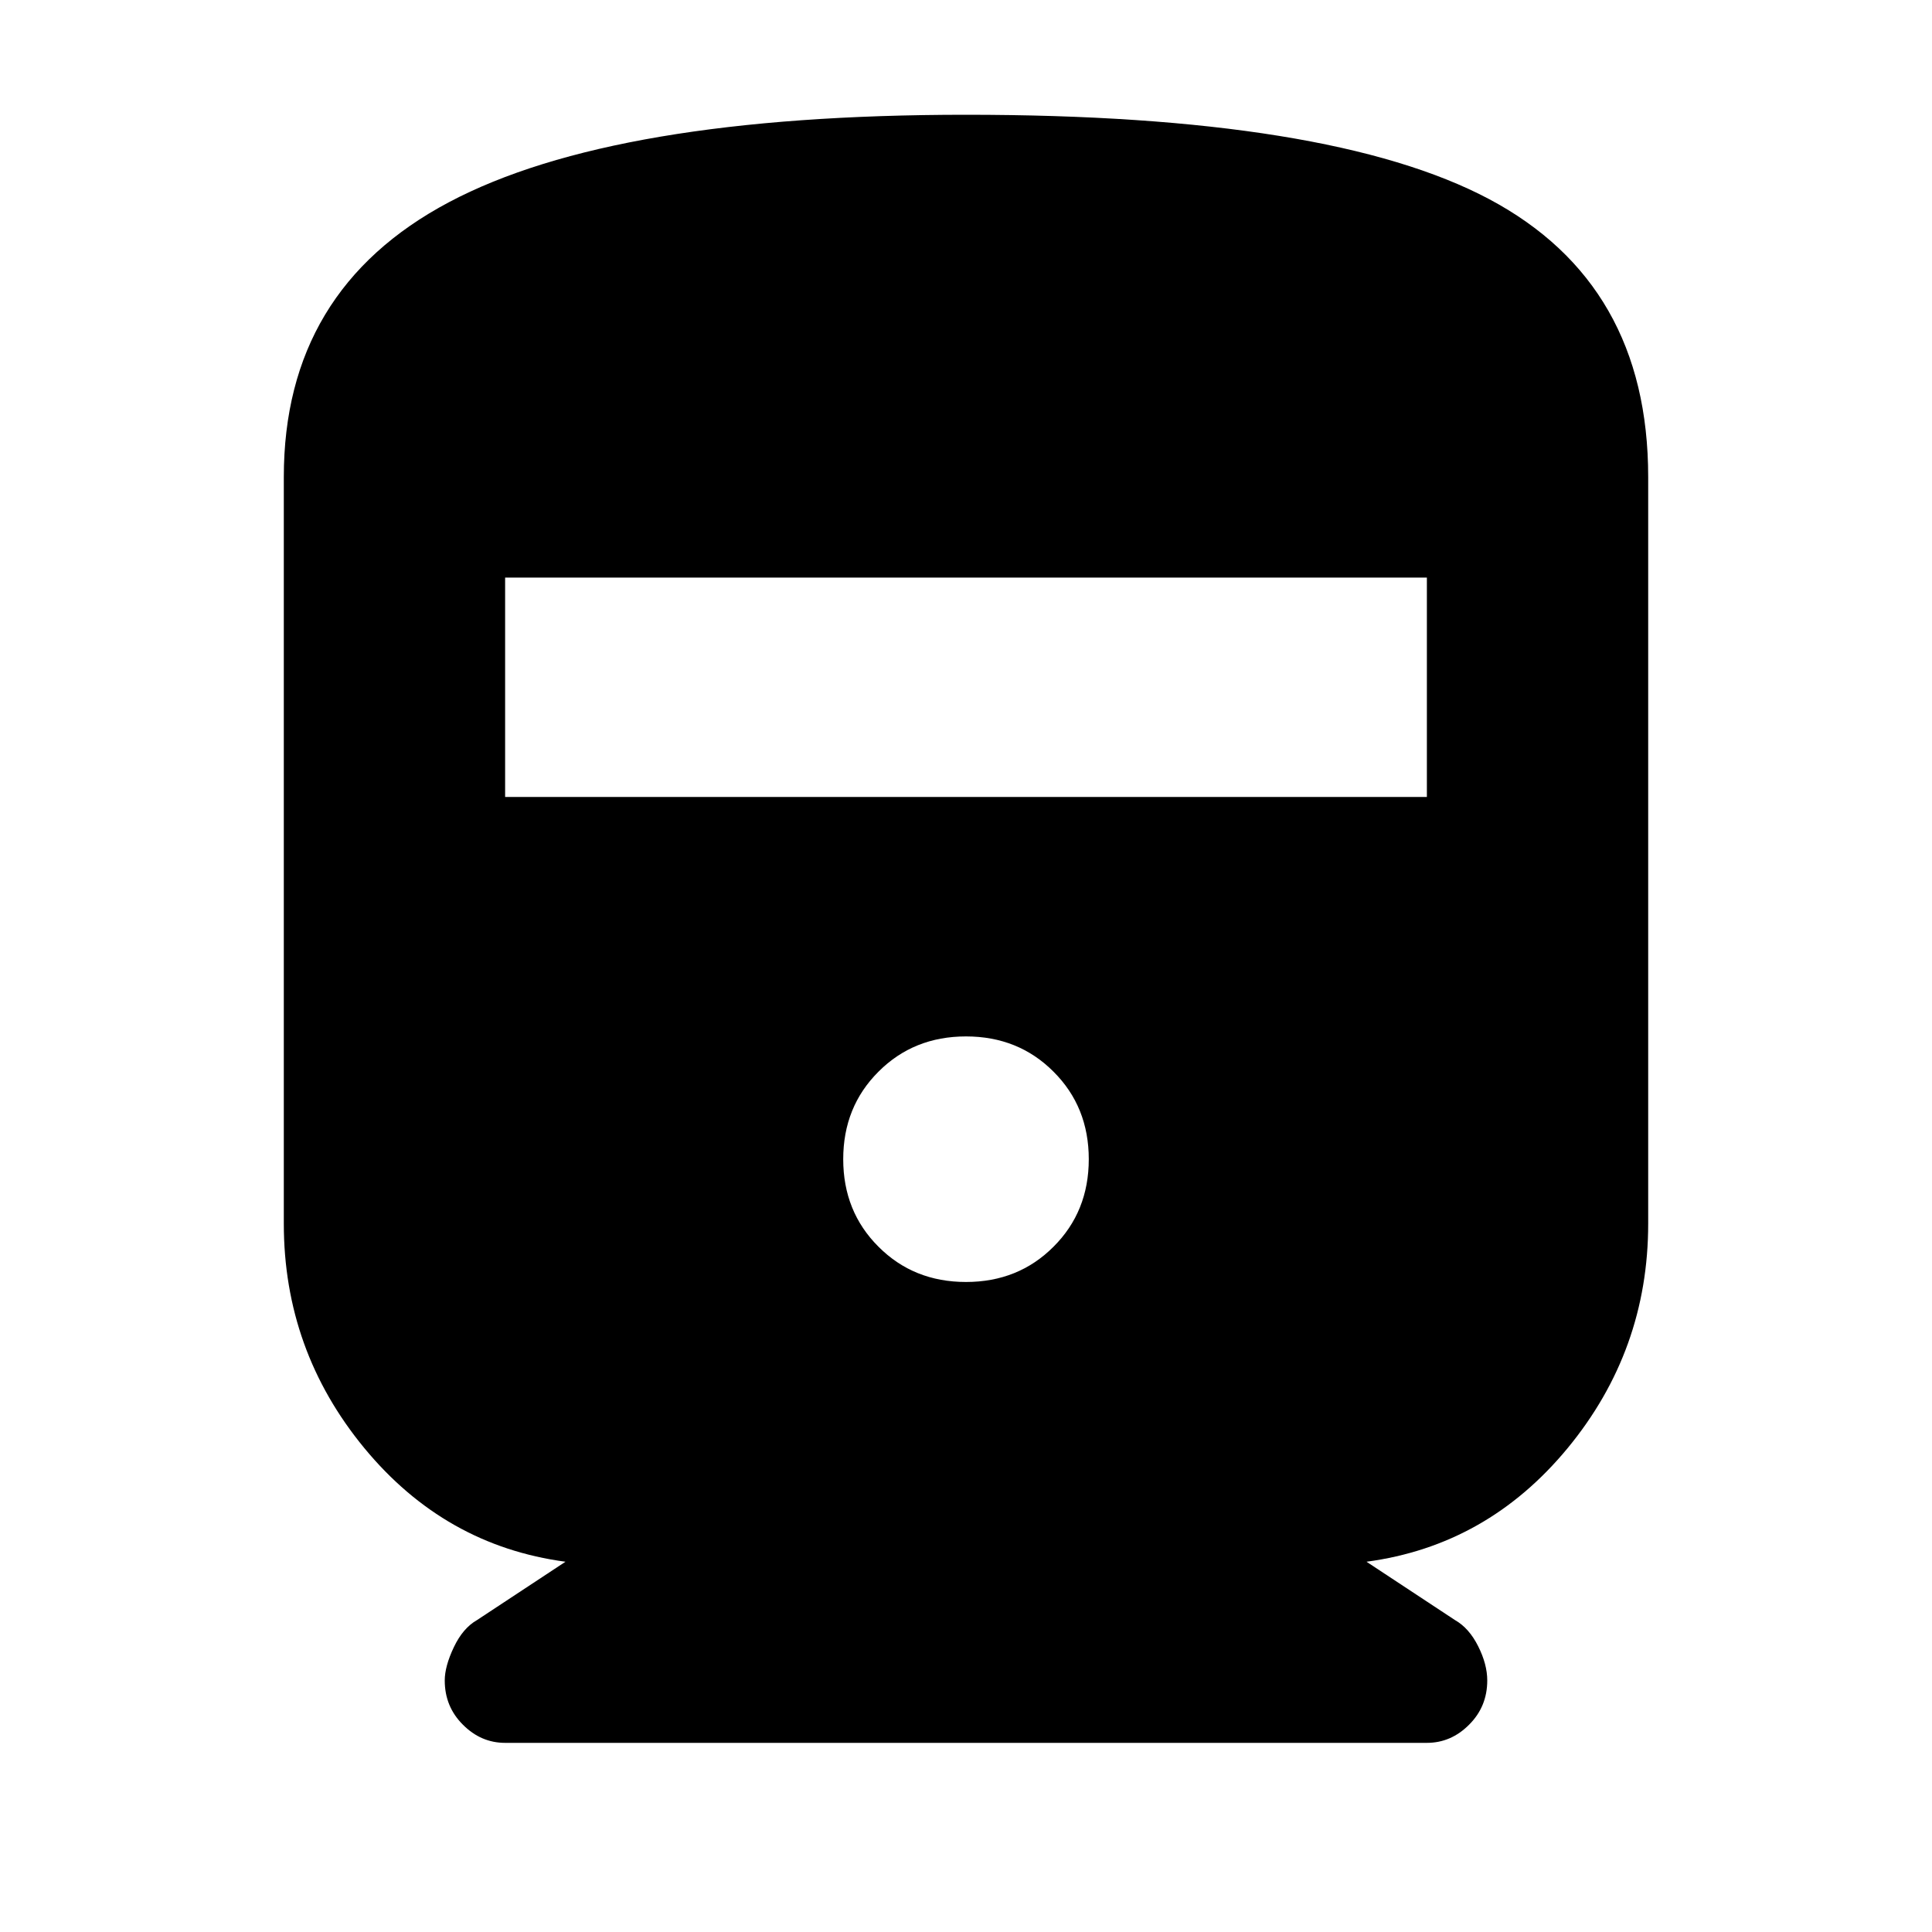 <svg xmlns="http://www.w3.org/2000/svg" height="20" width="20"><path d="M4.604 17.396q0-.146.094-.344.094-.198.24-.281l.916-.604Q4.604 16 3.771 14.99q-.833-1.011-.833-2.323V4.938q0-1.938 1.708-2.844Q6.354 1.188 10 1.188q3.771 0 5.417.874 1.645.876 1.645 2.876v7.729q0 1.312-.833 2.323-.833 1.01-2.083 1.177l.916.604q.146.083.24.271.094.187.094.354 0 .271-.188.458-.187.188-.437.188H5.229q-.25 0-.437-.188-.188-.187-.188-.458Zm.625-9.146h9.542V5.979H5.229ZM10 13.271q.542 0 .906-.365.365-.364.365-.906t-.365-.906q-.364-.365-.906-.365t-.906.365q-.365.364-.365.906t.365.906q.364.365.906.365Z"/></svg>